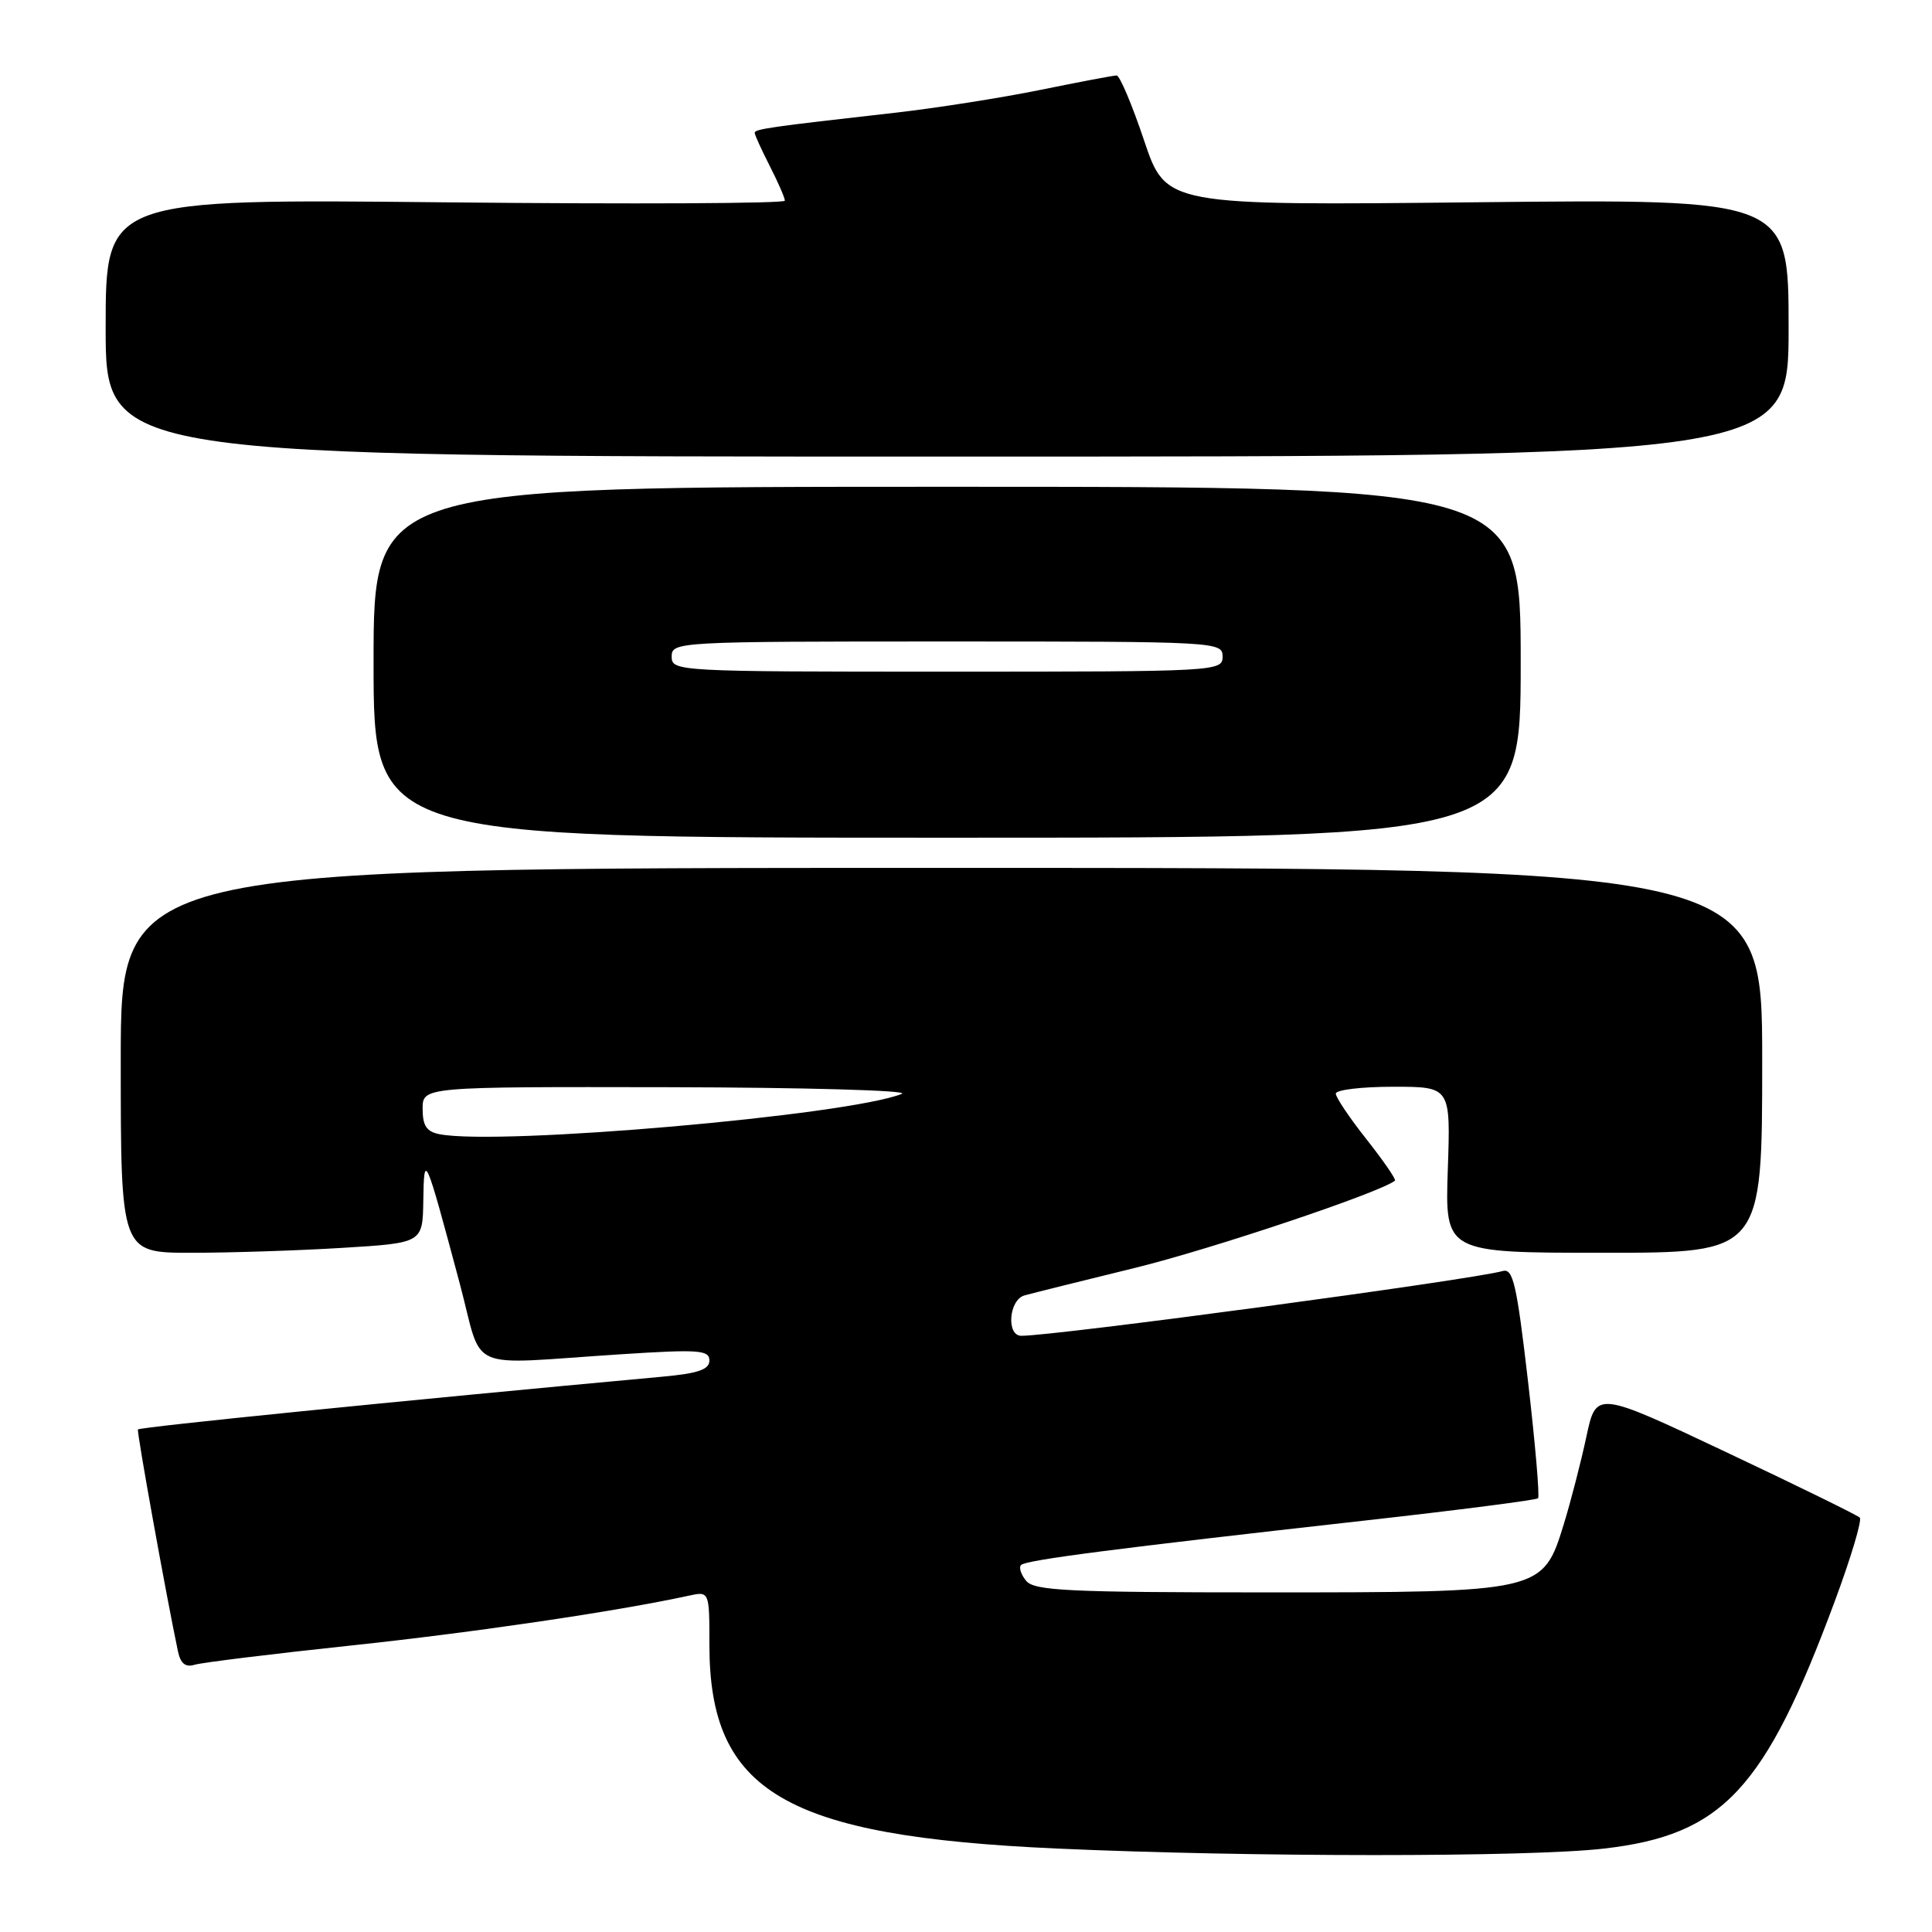 <?xml version="1.0" encoding="UTF-8" standalone="no"?>
<!DOCTYPE svg PUBLIC "-//W3C//DTD SVG 1.1//EN" "http://www.w3.org/Graphics/SVG/1.1/DTD/svg11.dtd" >
<svg xmlns="http://www.w3.org/2000/svg" xmlns:xlink="http://www.w3.org/1999/xlink" version="1.1" viewBox="0 0 256 256">
 <g >
 <path fill="currentColor"
d=" M 212.50 244.95 C 228.26 243.15 233.86 237.15 243.14 212.11 C 245.27 206.37 246.75 201.41 246.43 201.09 C 246.11 200.77 238.12 196.85 228.67 192.39 C 211.50 184.28 211.50 184.28 210.20 190.39 C 209.48 193.75 208.13 198.97 207.20 202.00 C 204.43 210.97 204.32 211.00 167.87 211.00 C 141.65 211.00 137.06 210.78 135.98 209.48 C 135.28 208.64 134.98 207.69 135.30 207.37 C 135.95 206.71 147.75 205.19 180.94 201.47 C 193.28 200.09 203.57 198.76 203.80 198.53 C 204.03 198.30 203.43 191.33 202.47 183.03 C 200.97 170.13 200.49 168.02 199.11 168.42 C 195.03 169.58 139.93 177.00 135.33 177.00 C 133.31 177.00 133.68 172.22 135.75 171.65 C 136.71 171.38 143.33 169.73 150.44 167.99 C 160.62 165.49 182.99 157.98 184.84 156.44 C 185.02 156.29 183.33 153.83 181.09 150.99 C 178.84 148.15 177.00 145.41 177.00 144.91 C 177.00 144.41 180.42 144.00 184.61 144.00 C 192.22 144.00 192.22 144.00 191.84 155.00 C 191.47 166.00 191.47 166.00 212.48 166.00 C 233.50 166.00 233.50 166.00 233.50 140.50 C 233.50 115.00 233.50 115.00 124.75 115.00 C 16.00 115.00 16.00 115.00 16.00 140.50 C 16.00 166.00 16.00 166.00 25.34 166.00 C 30.48 166.00 39.48 165.71 45.34 165.35 C 56.00 164.70 56.00 164.70 56.09 159.10 C 56.19 152.57 56.30 152.81 60.90 170.00 C 64.13 182.07 61.25 180.80 82.25 179.45 C 92.59 178.78 94.00 178.88 94.00 180.27 C 94.00 181.47 92.53 181.98 87.75 182.42 C 52.65 185.65 18.66 189.07 18.28 189.41 C 18.08 189.59 22.06 211.62 23.58 218.81 C 23.92 220.43 24.58 220.96 25.78 220.59 C 26.73 220.30 36.05 219.15 46.50 218.04 C 62.86 216.30 81.64 213.53 91.25 211.44 C 94.00 210.84 94.00 210.84 94.00 217.95 C 94.00 237.45 104.00 243.32 140.00 244.94 C 165.47 246.09 202.52 246.10 212.50 244.95 Z  M 201.50 87.75 C 201.50 64.50 201.50 64.50 125.50 64.50 C 49.50 64.50 49.50 64.50 49.50 87.75 C 49.50 111.00 49.50 111.00 125.50 111.00 C 201.50 111.00 201.50 111.00 201.50 87.75 Z  M 237.00 43.43 C 237.00 26.37 237.00 26.37 195.75 26.80 C 154.50 27.24 154.50 27.24 151.60 18.62 C 150.01 13.88 148.37 10.00 147.96 10.00 C 147.55 10.00 143.01 10.86 137.86 11.91 C 132.71 12.96 124.00 14.33 118.50 14.95 C 102.04 16.81 100.00 17.10 100.00 17.60 C 100.00 17.86 100.90 19.84 102.00 22.00 C 103.10 24.16 104.00 26.22 104.00 26.59 C 104.00 26.97 83.75 27.06 59.00 26.81 C 14.00 26.35 14.00 26.35 14.00 43.42 C 14.00 60.50 14.00 60.50 125.50 60.50 C 237.00 60.50 237.00 60.50 237.00 43.43 Z  M 58.25 150.29 C 56.53 149.96 56.00 149.17 56.00 146.93 C 56.00 144.00 56.00 144.00 88.75 144.06 C 106.76 144.10 120.60 144.49 119.50 144.94 C 112.47 147.78 66.22 151.83 58.25 150.29 Z  M 89.00 87.00 C 89.00 85.04 89.67 85.00 125.50 85.00 C 161.33 85.00 162.00 85.04 162.00 87.00 C 162.00 88.96 161.33 89.00 125.50 89.00 C 89.67 89.00 89.00 88.96 89.00 87.00 Z "/>
</g>
</svg>